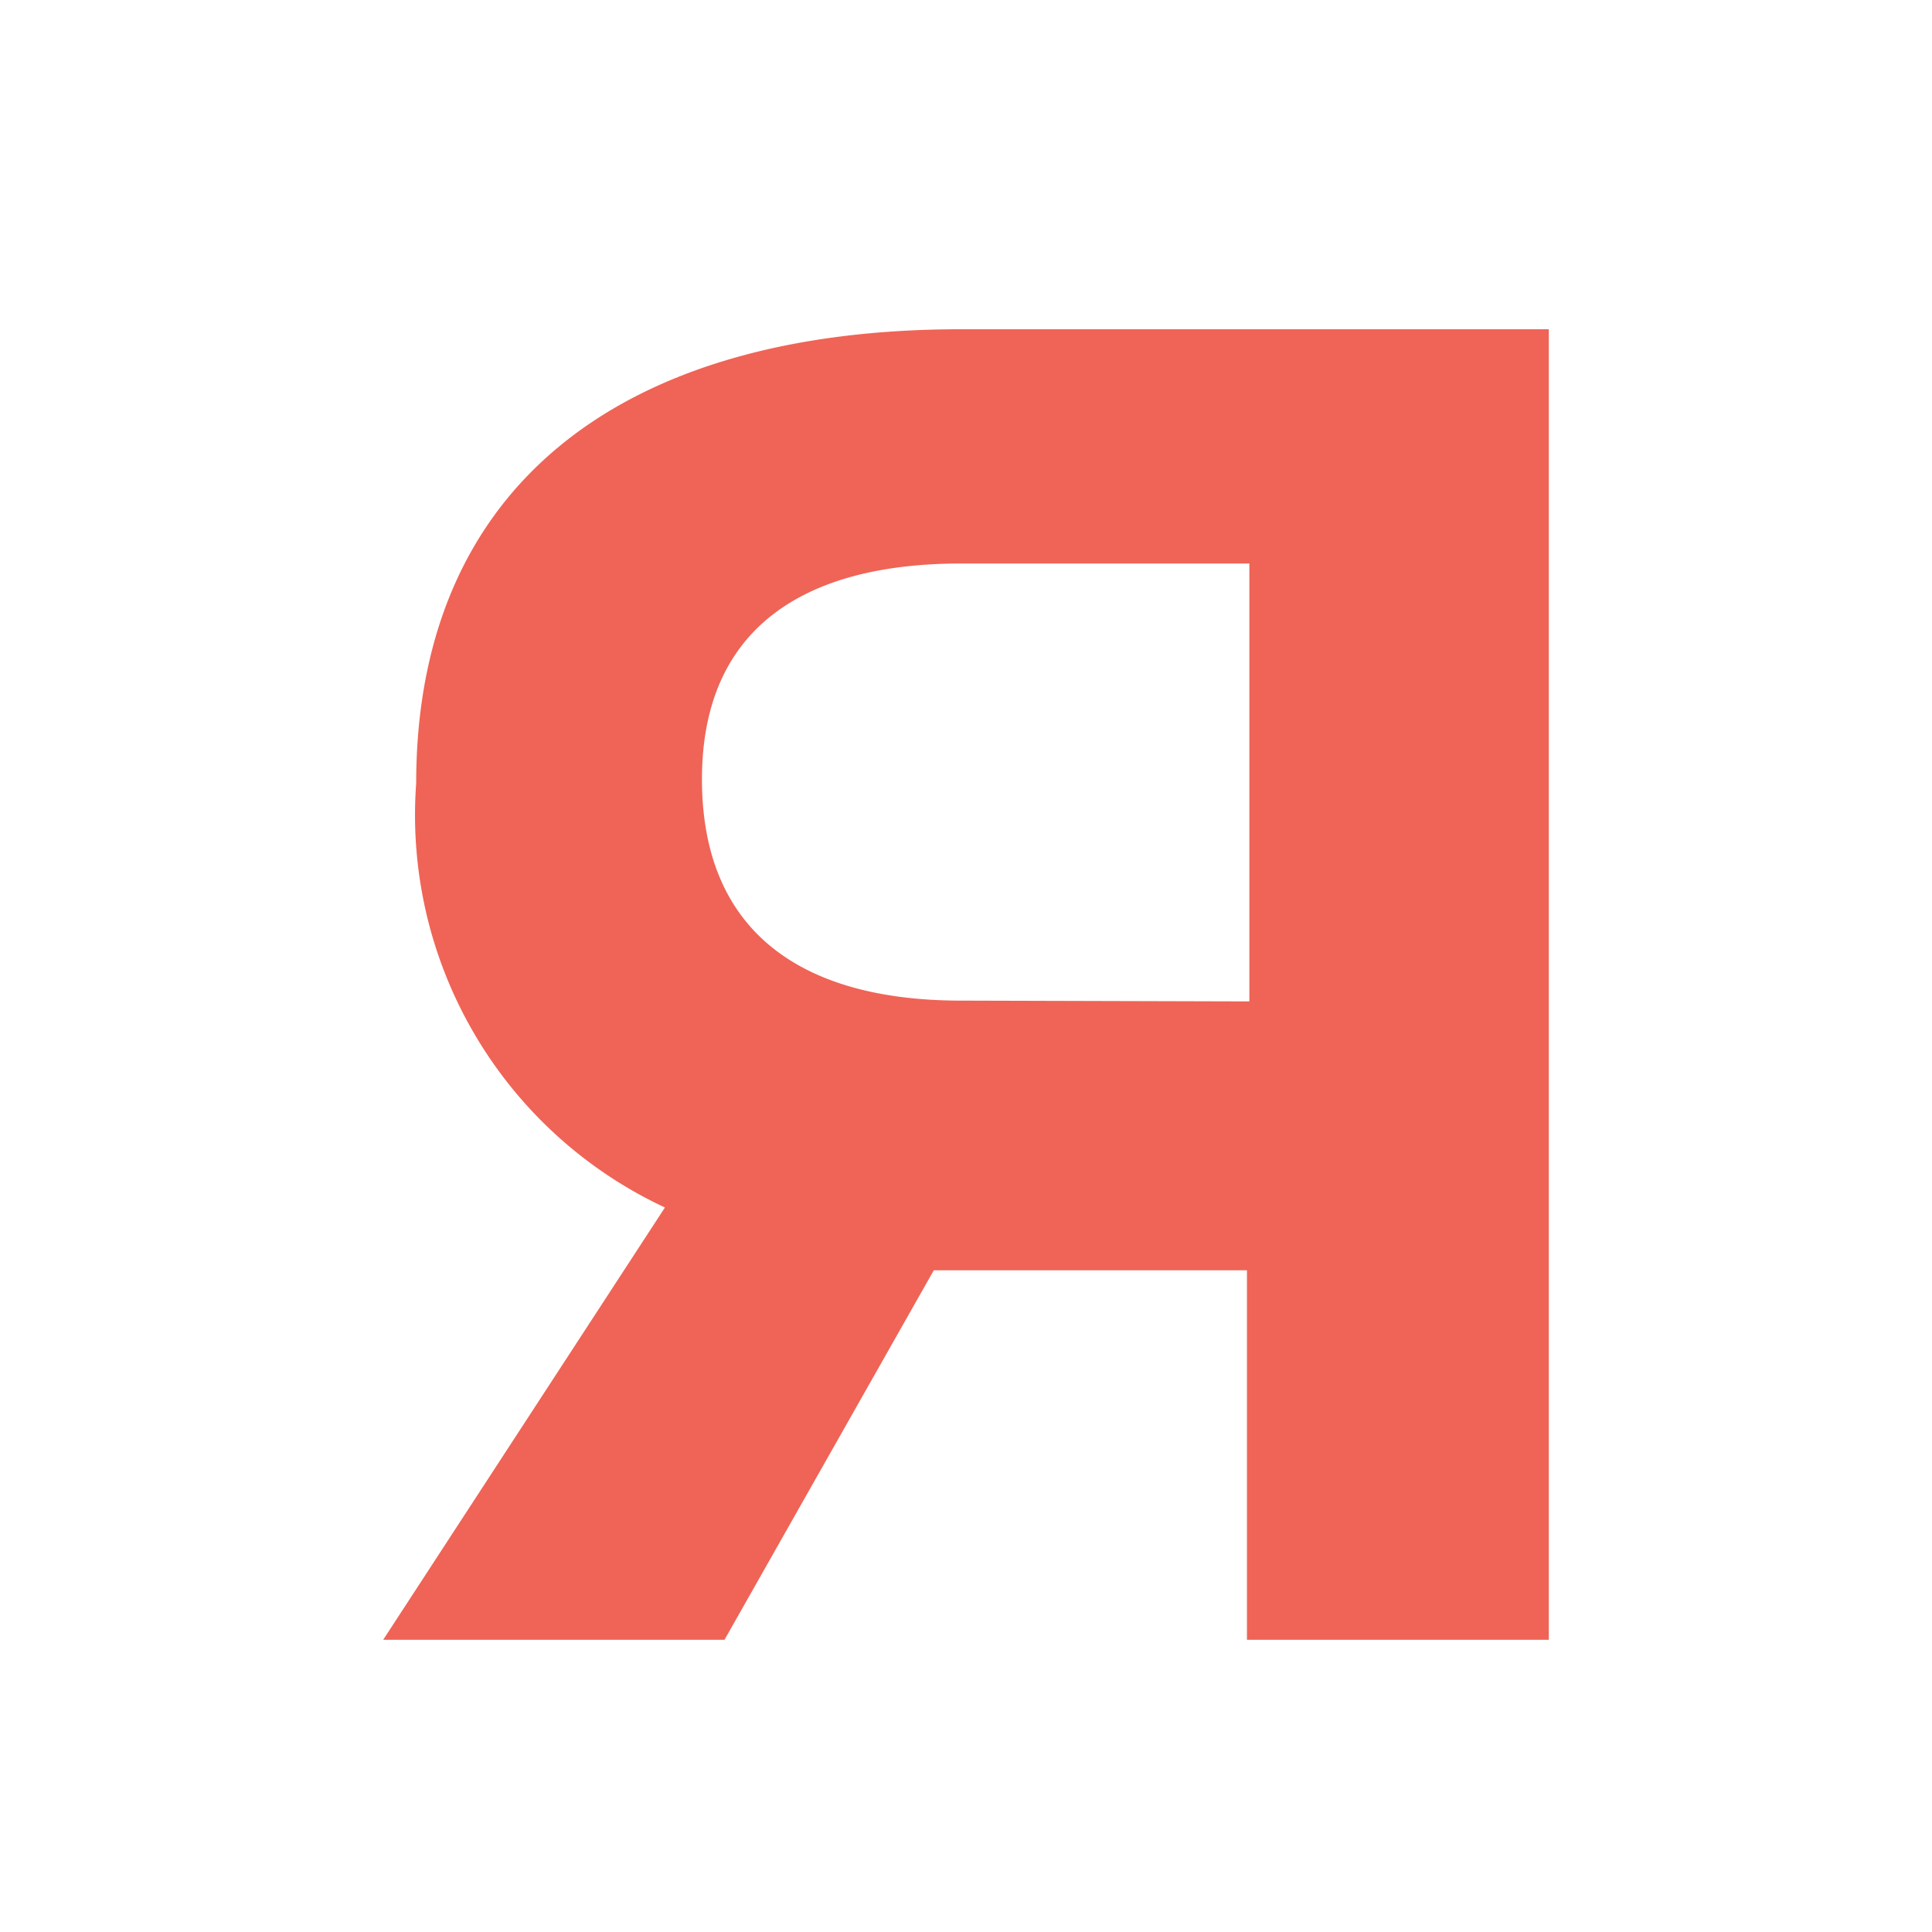 <svg xmlns="http://www.w3.org/2000/svg" viewBox="0 0 24 24"><defs><style>.a{fill:none;}.b{fill:#ef6456;}</style></defs><title>run2</title><path class="a" d="M0,0H24V24H0Z"/><path class="b" d="M9,20.37H4.76L8.26,15A5.38,5.38,0,0,1,5.17,9.73c0-3.63,2.47-5.64,6.77-5.64h7.3V20.37H15.49V15.78H11.6Zm6.52-7.93V7H11.94c-2,0-3.22.84-3.22,2.68s1.17,2.75,3.22,2.75Z"/></svg>